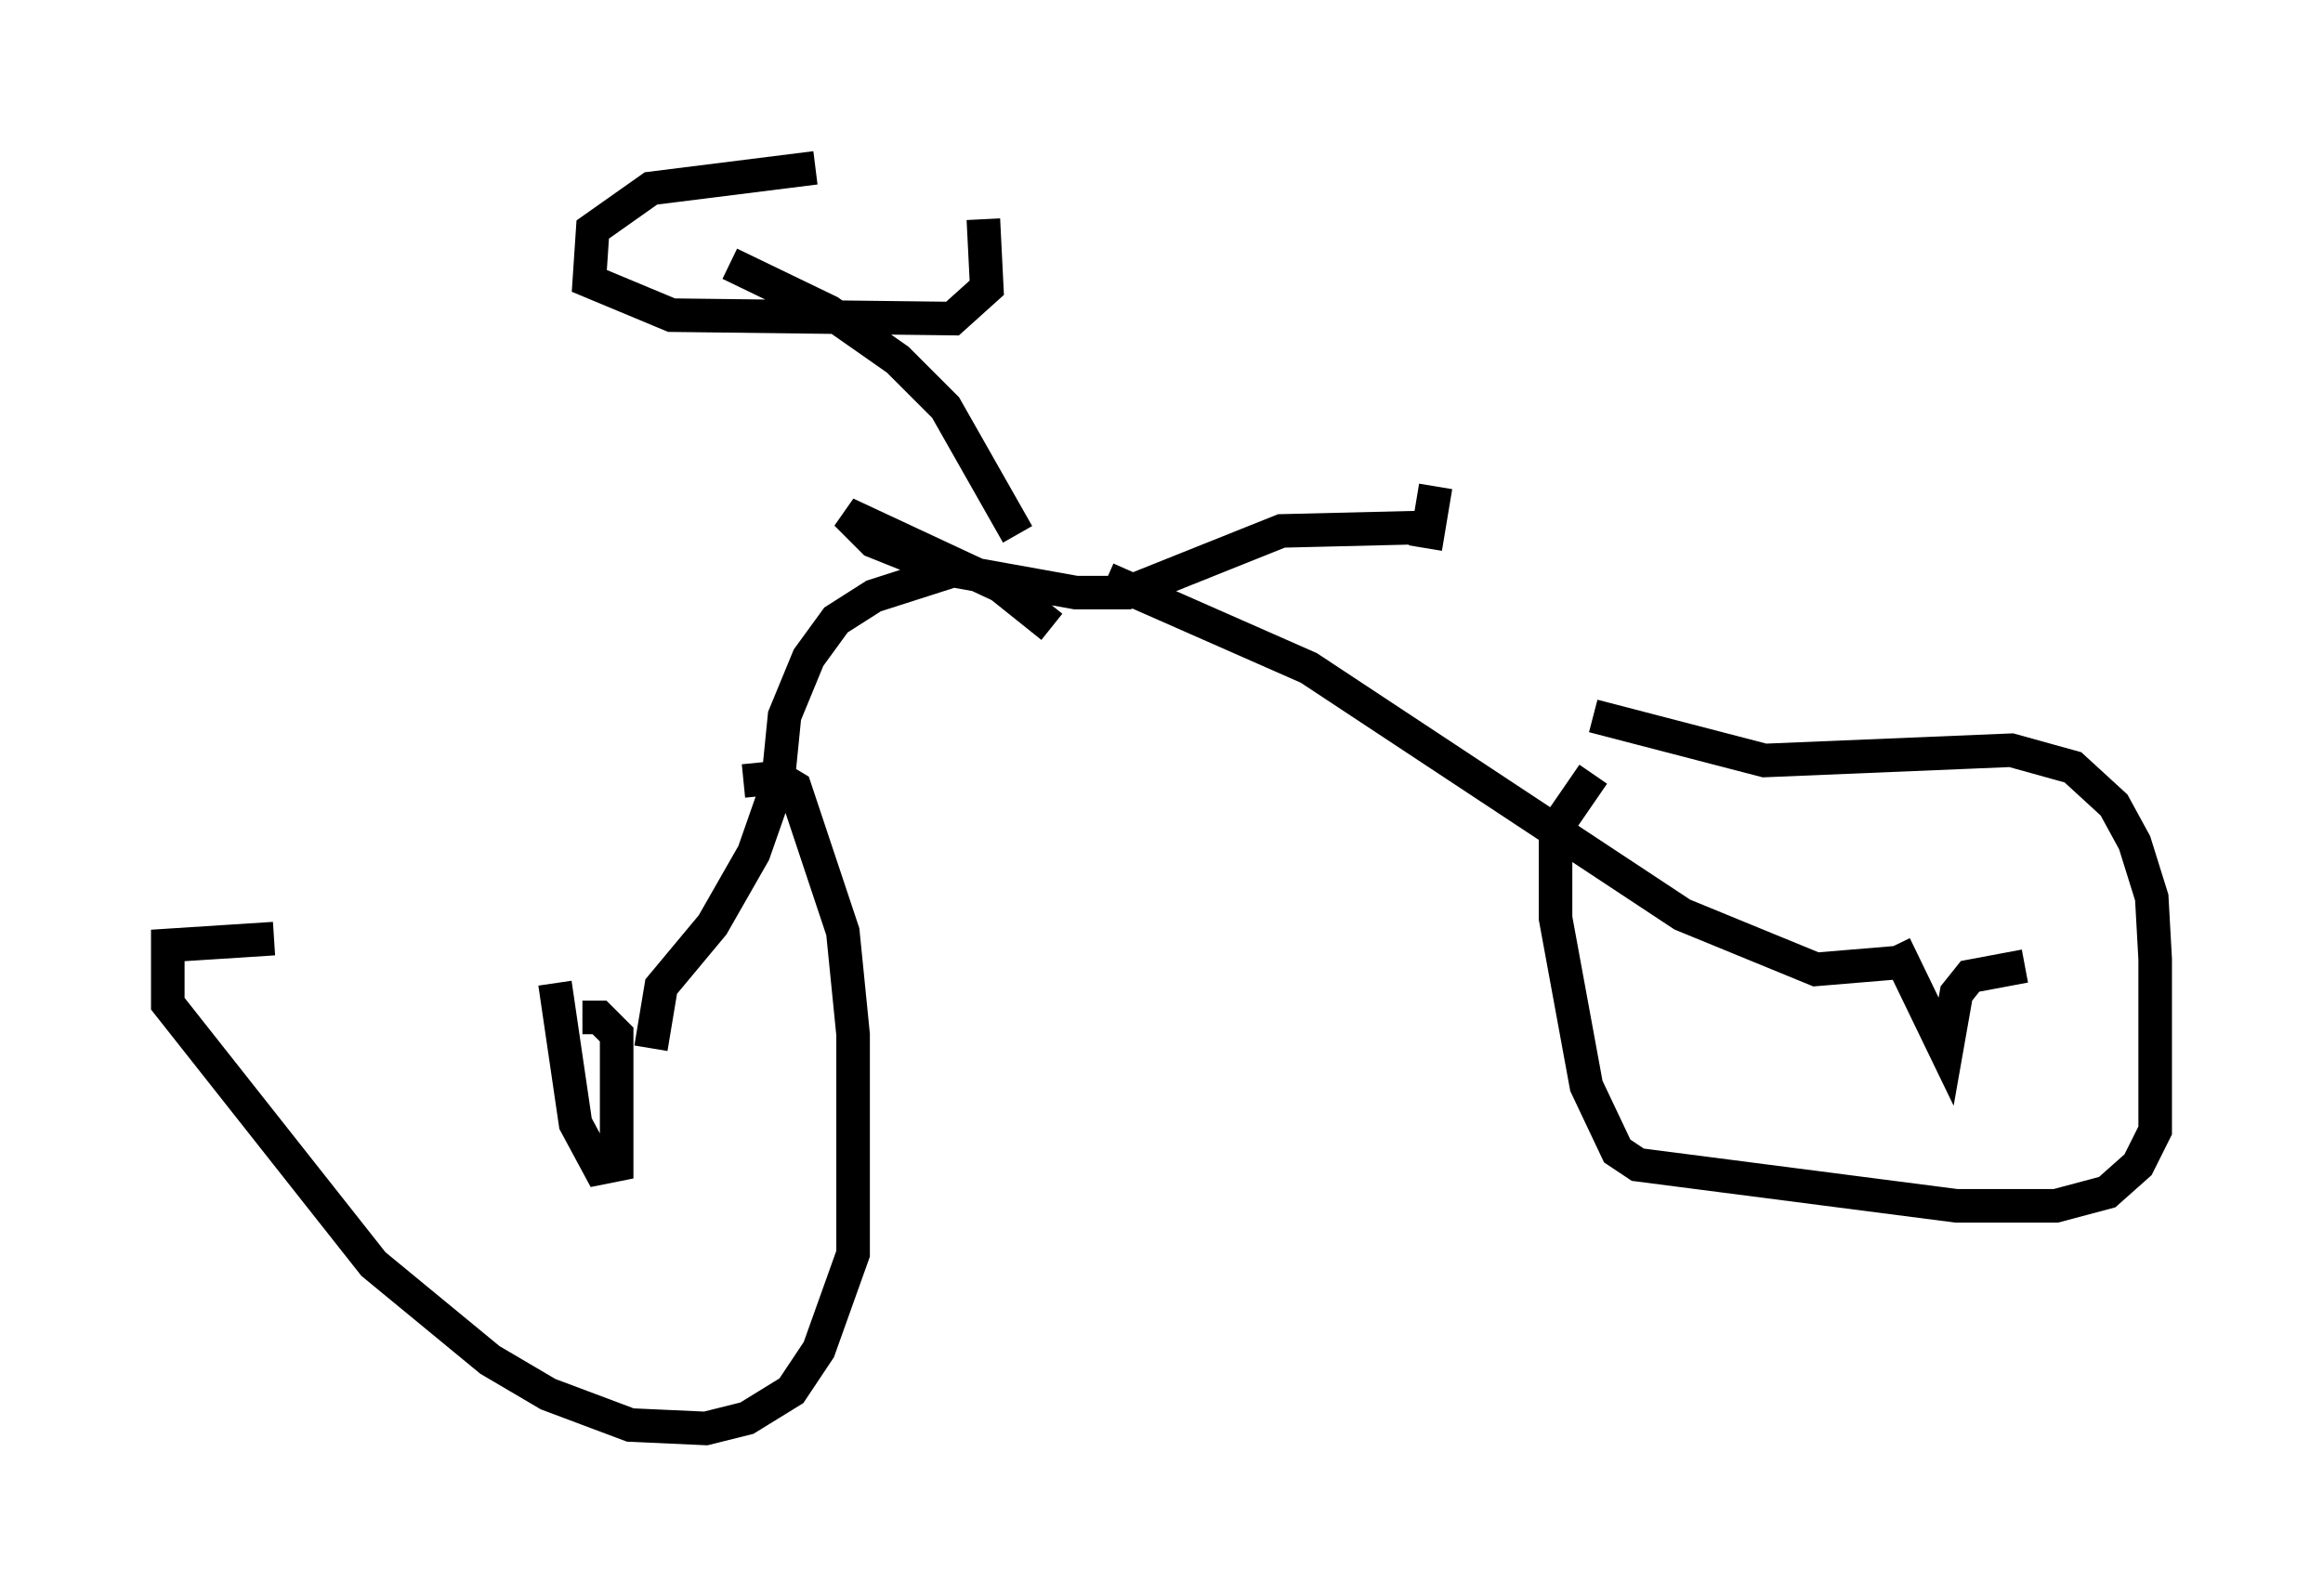 <?xml version="1.0" encoding="utf-8" ?>
<svg baseProfile="full" height="47.567" version="1.1" width="69.209" xmlns="http://www.w3.org/2000/svg" xmlns:ev="http://www.w3.org/2001/xml-events" xmlns:xlink="http://www.w3.org/1999/xlink"><defs /><rect fill="white" height="47.567" width="69.209" x="0" y="0" /><path d="M9.696, 27.867 m12.454, -4.594 l1.021, -0.102 0.51, 0.306 l1.429, 4.288 0.306, 3.063 l0.0, 6.533 -1.021, 2.858 l-0.817, 1.225 -1.327, 0.817 l-1.225, 0.306 -2.246, -0.102 l-2.45, -0.919 -1.735, -1.021 l-3.471, -2.858 -6.125, -7.758 l0.0, -1.735 3.165, -0.204 m39.303, -6.635 l5.104, 1.327 7.35, -0.306 l1.838, 0.51 1.225, 1.123 l0.613, 1.123 0.51, 1.633 l0.102, 1.838 0.0, 5.104 l-0.51, 1.021 -0.919, 0.817 l-1.531, 0.408 -2.96, 0.0 l-9.494, -1.225 -0.613, -0.408 l-0.919, -1.94 -0.919, -5.002 l0.0, -2.654 1.123, -1.633 m-30.115, 7.248 l0.51, 0.0 0.51, 0.51 l0.0, 3.879 -0.51, 0.102 l-0.715, -1.327 -0.613, -4.185 m43.794, -0.51 l-1.633, 0.306 -0.408, 0.51 l-0.306, 1.735 -1.531, -3.165 m-37.057, 3.063 l0.306, -1.838 1.531, -1.838 l1.225, -2.144 0.715, -2.042 l0.204, -2.042 0.715, -1.735 l0.817, -1.123 1.123, -0.715 l2.552, -0.817 m27.971, 11.74 l-2.45, 0.204 -3.981, -1.633 l-11.127, -7.35 -6.023, -2.654 m-1.633, 1.429 l-1.531, -1.225 -4.594, -2.144 l0.817, 0.817 2.042, 0.817 l3.981, 0.715 1.531, 0.0 l4.594, -1.838 4.185, -0.102 m-12.046, 0.204 l-2.144, -3.777 -1.429, -1.429 l-2.042, -1.429 -2.96, -1.429 m2.552, -2.858 l-4.9, 0.613 -1.735, 1.225 l-0.102, 1.531 2.45, 1.021 l8.371, 0.102 1.021, -0.919 l-0.102, -2.042 m13.169, 9.8 l0.306, -1.838 " fill="none" stroke="black" stroke-width="1" /></svg>